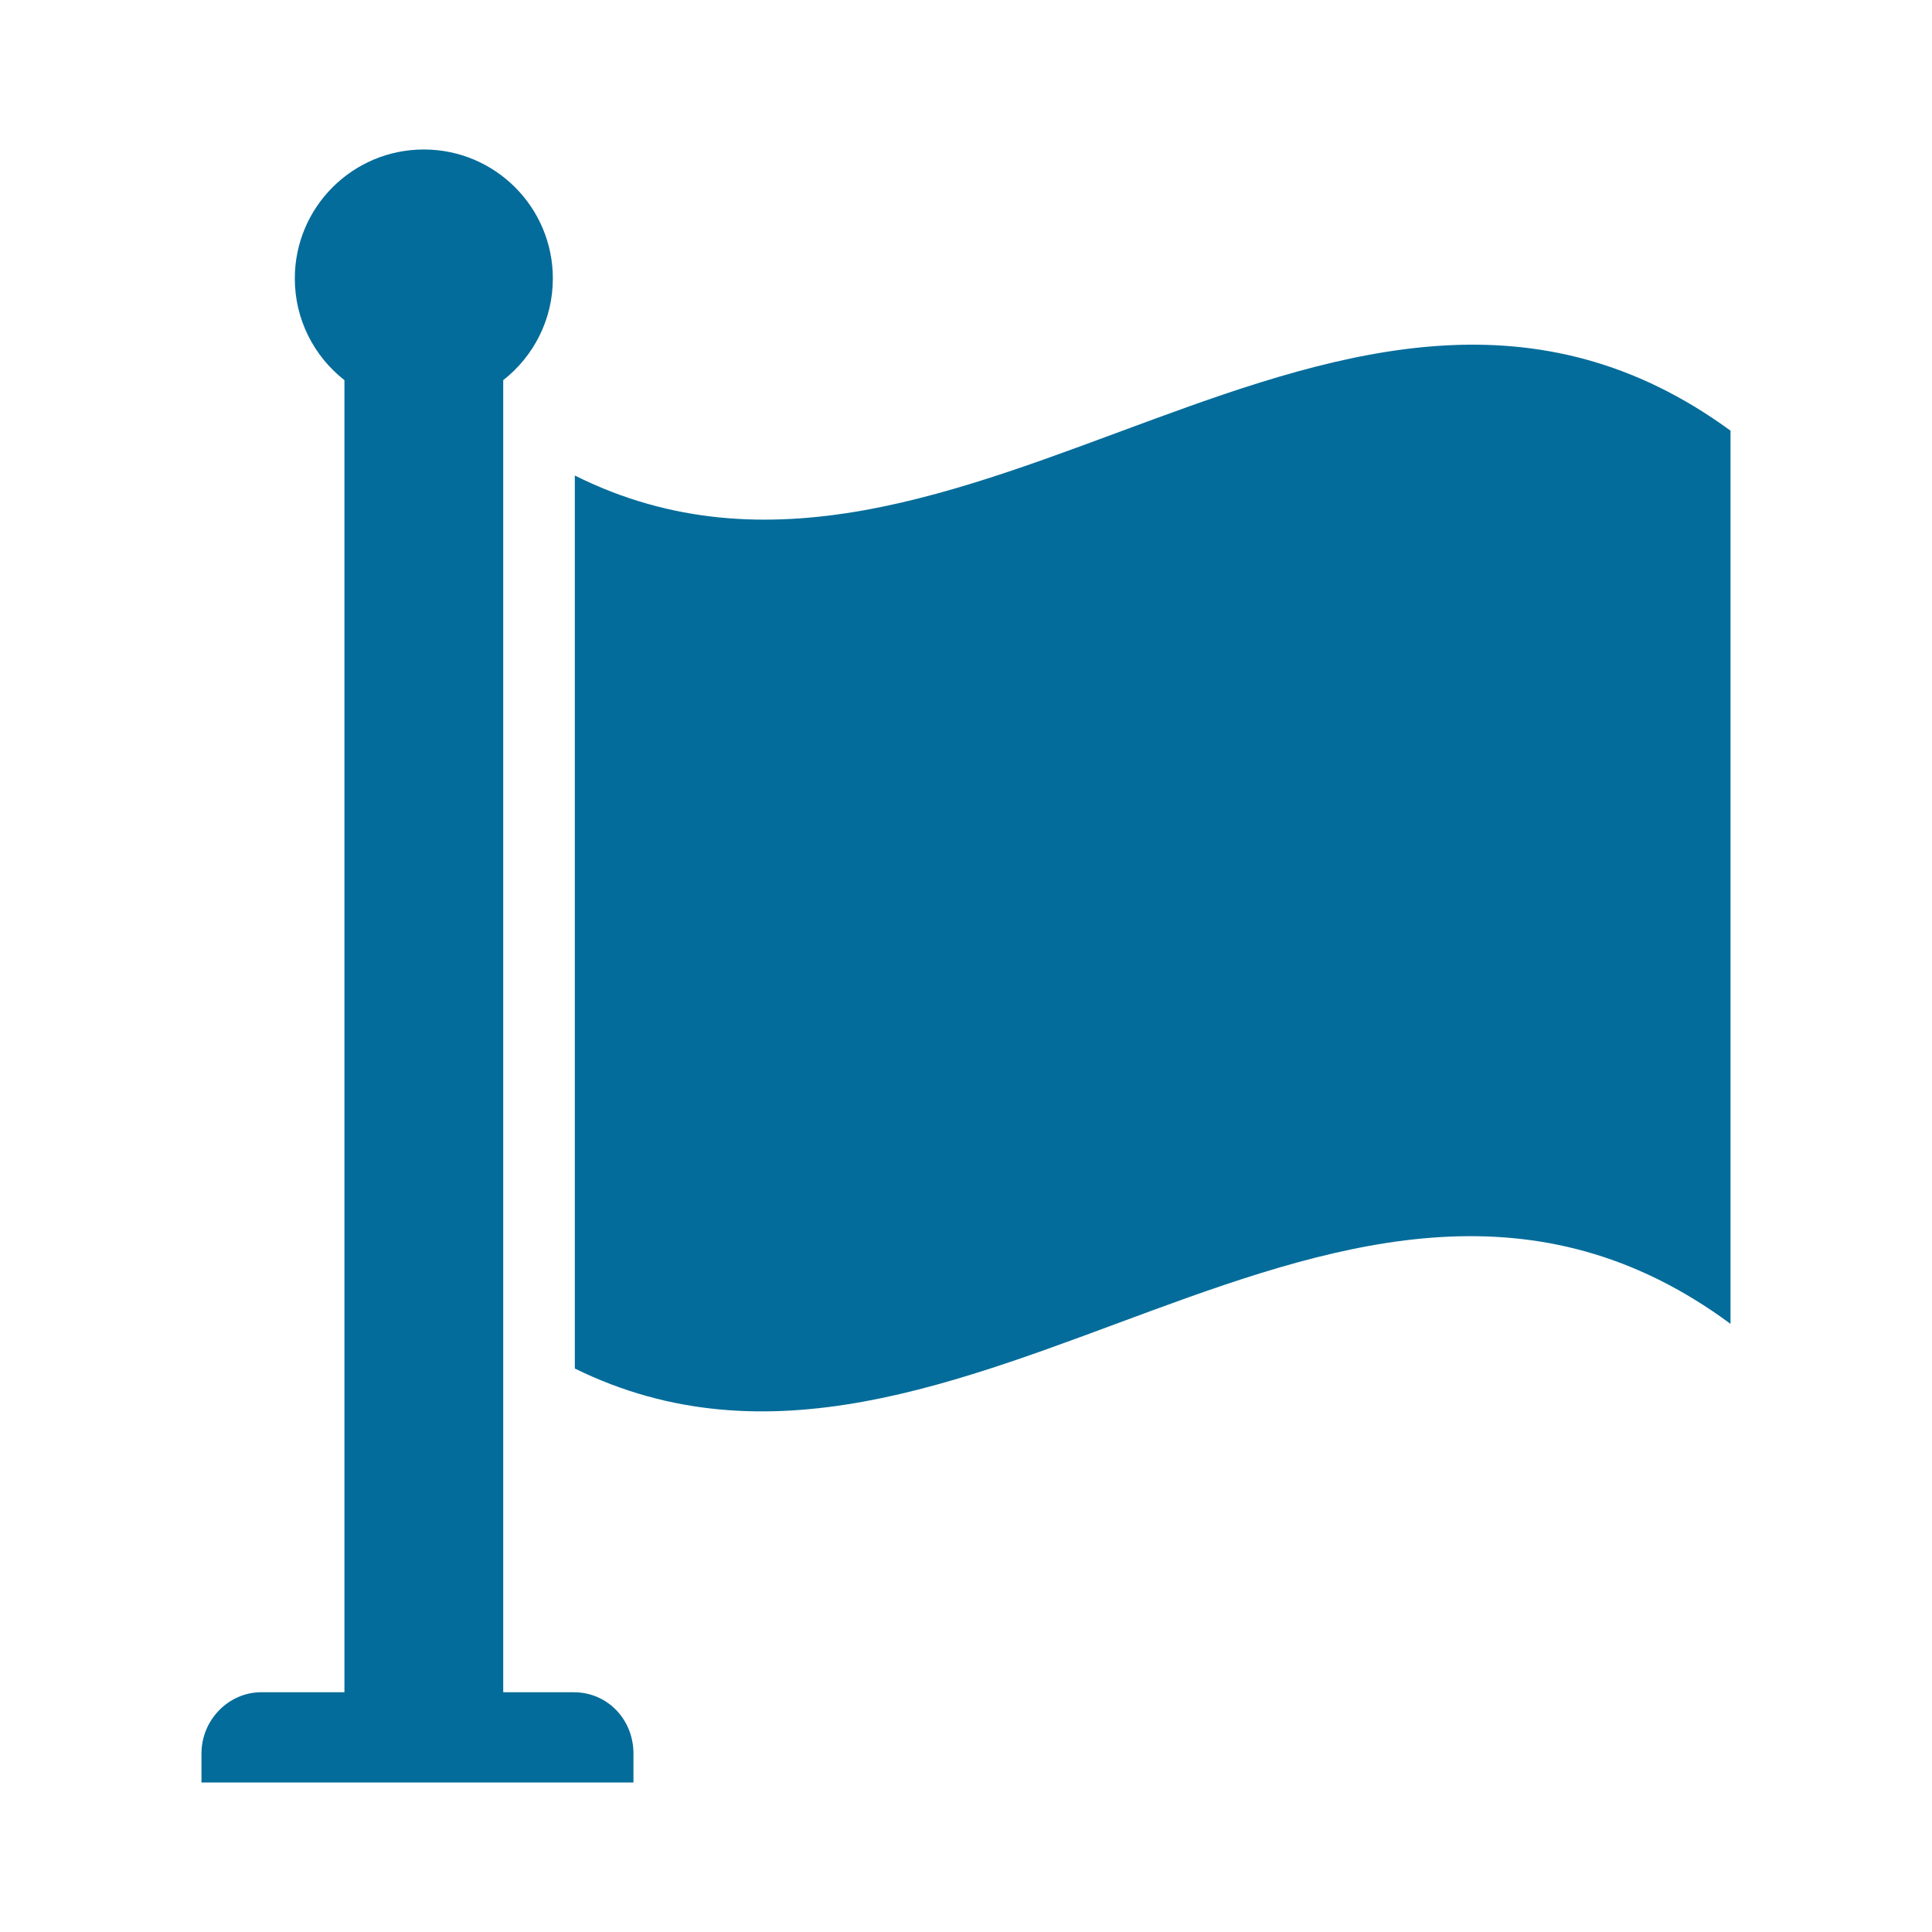 <svg fill="#046C9A" xmlns="http://www.w3.org/2000/svg" xmlns:xlink="http://www.w3.org/1999/xlink" version="1.1" x="0px" y="0px" viewBox="0 0 64 64" enable-background="new 0 0 64 64" xml:space="preserve"><g><path d="M19.008,56.058H16.67V12.593c1-0.782,1.644-1.999,1.644-3.367c0-2.36-1.913-4.274-4.274-4.274S9.766,6.865,9.766,9.226   c0,1.368,0.644,2.585,1.644,3.367v43.465h-2.76c-1.068,0-1.976,0.908-1.976,2.029v0.961h14.31v-0.961   C20.984,56.966,20.129,56.058,19.008,56.058z"></path><path d="M19.042,15.752v29.582c12.794,6.294,25.486-10.943,38.284-1.479V14.267C44.528,4.91,31.836,22.149,19.042,15.752z"></path></g></svg>